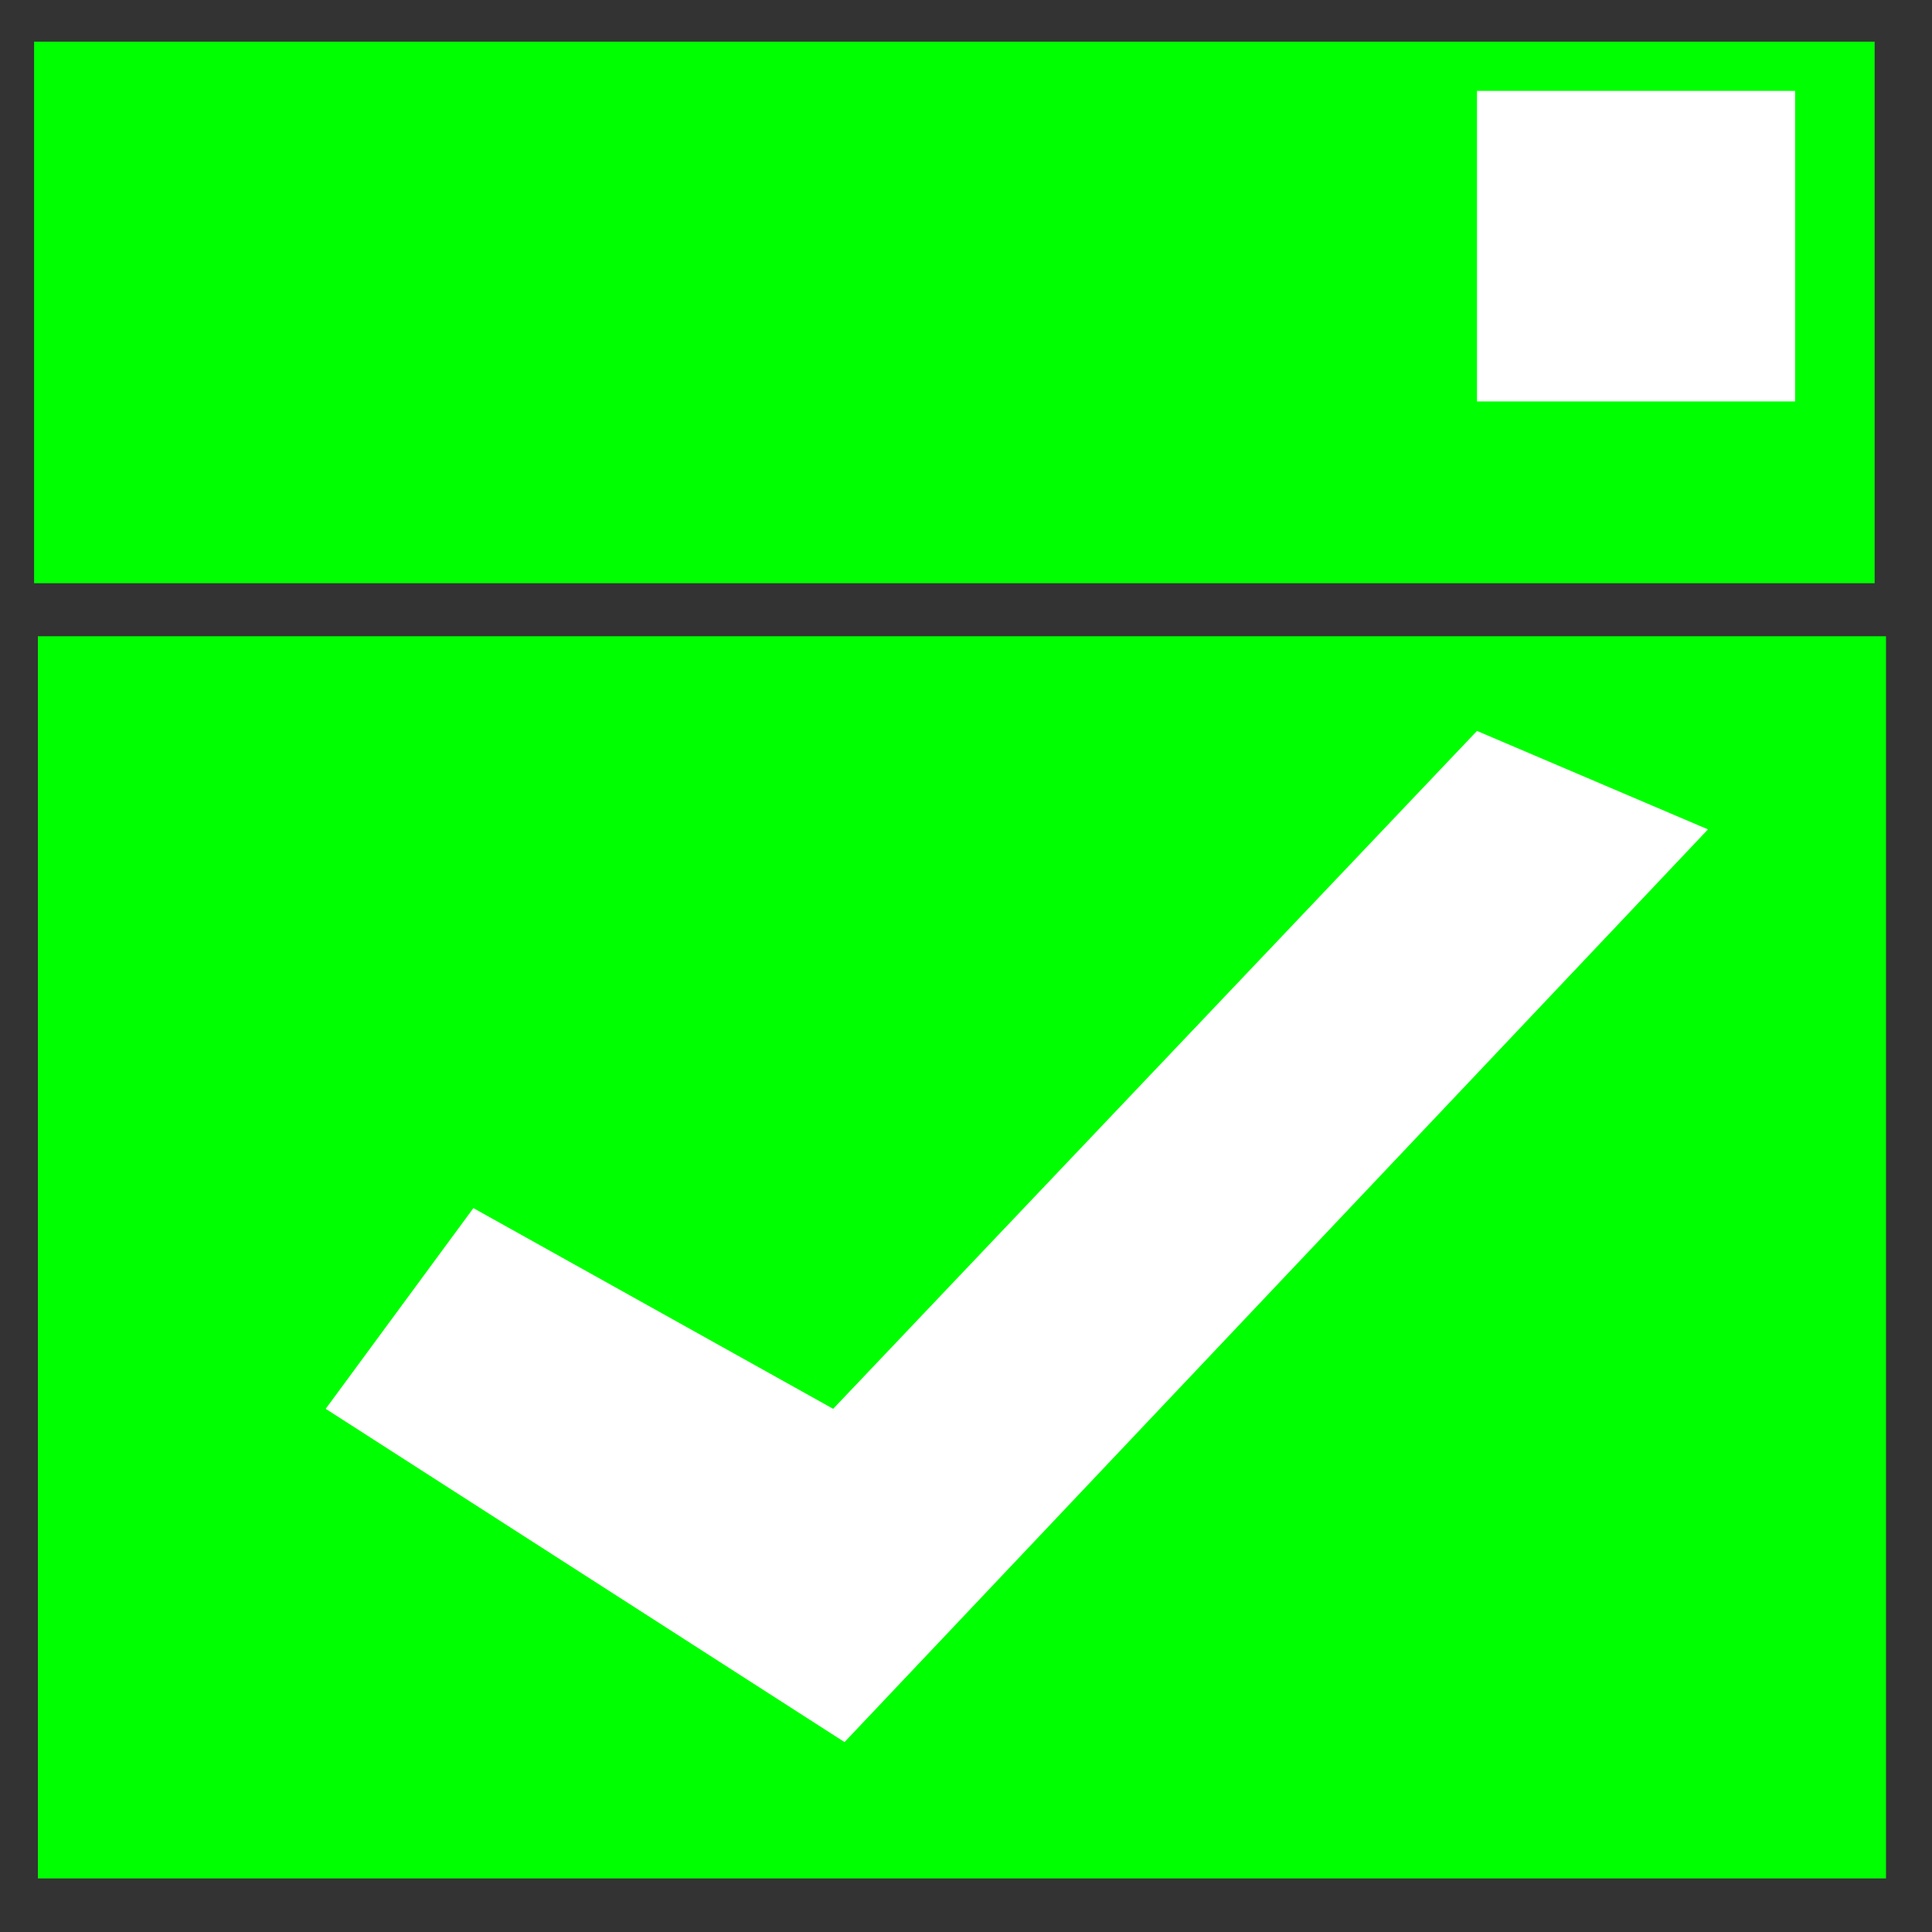 <?xml version="1.0" encoding="UTF-8" standalone="no"?>
<!-- Created with Inkscape (http://www.inkscape.org/) -->

<svg
   width="512mm"
   height="512mm"
   viewBox="0 0 512 512"
   version="1.1"
   id="svg5"
   inkscape:version="1.2.2 (732a01da63, 2022-12-09)"
   sodipodi:docname="icon_accept_dialog.svg"
   xmlns:inkscape="http://www.inkscape.org/namespaces/inkscape"
   xmlns:sodipodi="http://sodipodi.sourceforge.net/DTD/sodipodi-0.dtd"
   xmlns="http://www.w3.org/2000/svg"
   xmlns:svg="http://www.w3.org/2000/svg">
  <rect x="0" y="0" width="512" height="512" fill="#333333" stroke="none"/>
  <sodipodi:namedview
     id="namedview7"
     pagecolor="#ffffff"
     bordercolor="#000000"
     borderopacity="0.25"
     inkscape:showpageshadow="2"
     inkscape:pageopacity="0.0"
     inkscape:pagecheckerboard="true"
     inkscape:deskcolor="#d1d1d1"
     inkscape:document-units="mm"
     showgrid="true"
     inkscape:zoom="0.26362494"
     inkscape:cx="885.72802"
     inkscape:cy="859.17515"
     inkscape:window-width="1920"
     inkscape:window-height="1018"
     inkscape:window-x="-8"
     inkscape:window-y="-8"
     inkscape:window-maximized="1"
     inkscape:current-layer="layer1">
    <inkscape:grid
       type="xygrid"
       id="grid801" />
  </sodipodi:namedview>
  <defs
     id="defs2">
    <rect
       x="443.812"
       y="1441.442"
       width="1156.947"
       height="440.019"
       id="rect7353" />
  </defs>
  <g
     inkscape:label="Layer 1"
     inkscape:groupmode="layer"
     id="layer1">
    <rect
       style="fill:#00ff00;fill-opacity:1;stroke:#ffffff;stroke-width:3.012;stroke-linejoin:bevel;stroke-opacity:0"
       id="rect15120"
       width="487.767"
       height="143.52"
       x="9.033"
       y="11.04" />
    <rect
       style="fill:#00ff00;fill-opacity:1;stroke:#ffffff;stroke-width:3.012;stroke-linejoin:bevel;stroke-opacity:0"
       id="rect16110"
       width="489.774"
       height="329.192"
       x="10.036"
       y="168.611" />
    <rect
       style="fill:#ffffff;fill-opacity:1;stroke:#ffffff;stroke-width:3.012;stroke-linejoin:bevel;stroke-opacity:0"
       id="rect17100"
       width="84.305"
       height="82.298"
       x="391.418"
       y="24.087" />
    <path
       style="fill:#ffffff;fill-opacity:1;stroke:#ffffff;stroke-width:3.012;stroke-linejoin:bevel;stroke-opacity:0"
       d="M 125.454,320.16 86.313,373.352 223.811,461.672 452.64,219.796 391.418,193.702 220.8,373.352 Z"
       id="path17986"
       sodipodi:nodetypes="ccccccc" />
  </g>
</svg>

